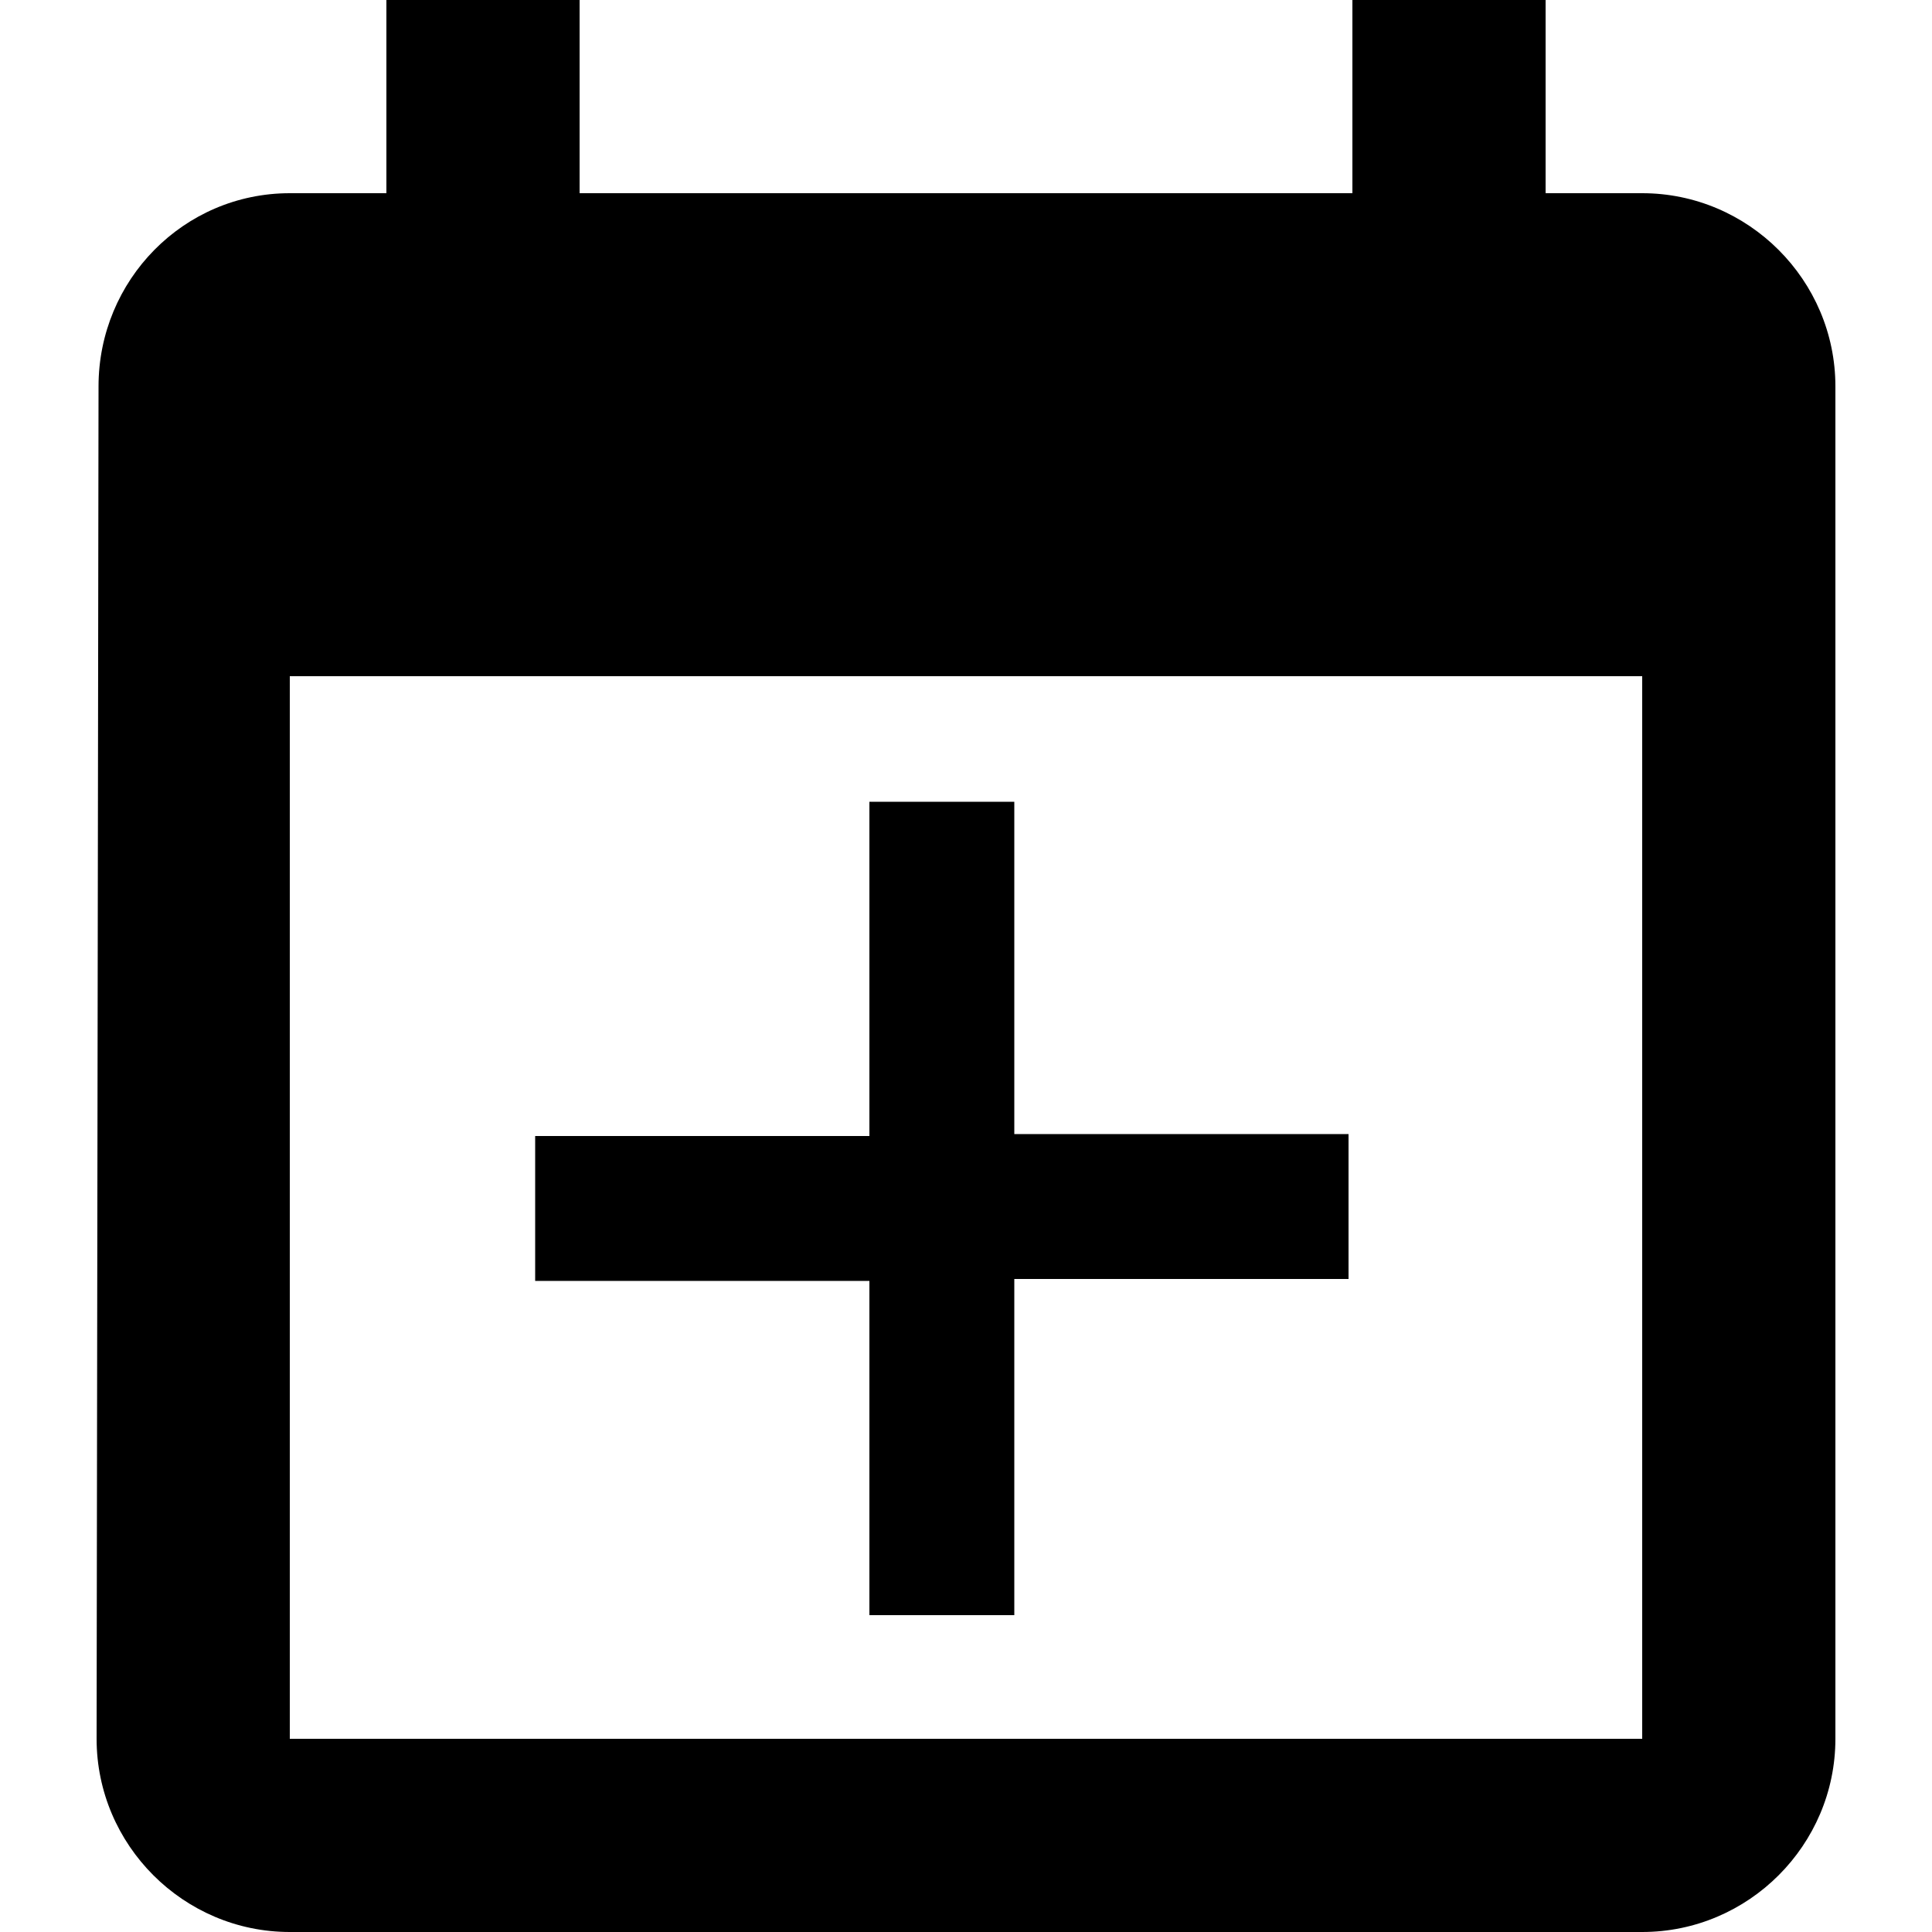 <?xml version="1.0" encoding="utf-8"?>
<!-- Generator: Adobe Illustrator 24.0.1, SVG Export Plug-In . SVG Version: 6.00 Build 0)  -->
<svg version="1.1" id="圖層_1" xmlns="http://www.w3.org/2000/svg" xmlns:xlink="http://www.w3.org/1999/xlink" x="0px" y="0px"
	 viewBox="0 0 100 100" style="enable-background:new 0 0 100 100;" xml:space="preserve">
<g>
	<polygon points="45,83.6 52.5,83.6 52.5,83.5 52.5,66.2 69.8,66.2 69.8,58.7 52.5,58.7 52.5,41.5 45,41.5 45,58.8 27.7,58.8 
		27.7,66.3 45,66.3 	"/>
	<path d="M85,10h-5V0H70v10H30V0H20v10h-5c-5.5,0-9.9,4.5-9.9,10L5,90c0,5.5,4.5,10,10,10h70c5.5,0,10-4.5,10-10V20
		C95,14.5,90.5,10,85,10z M85,90H15V35h70V90z"/>
</g>
</svg>
